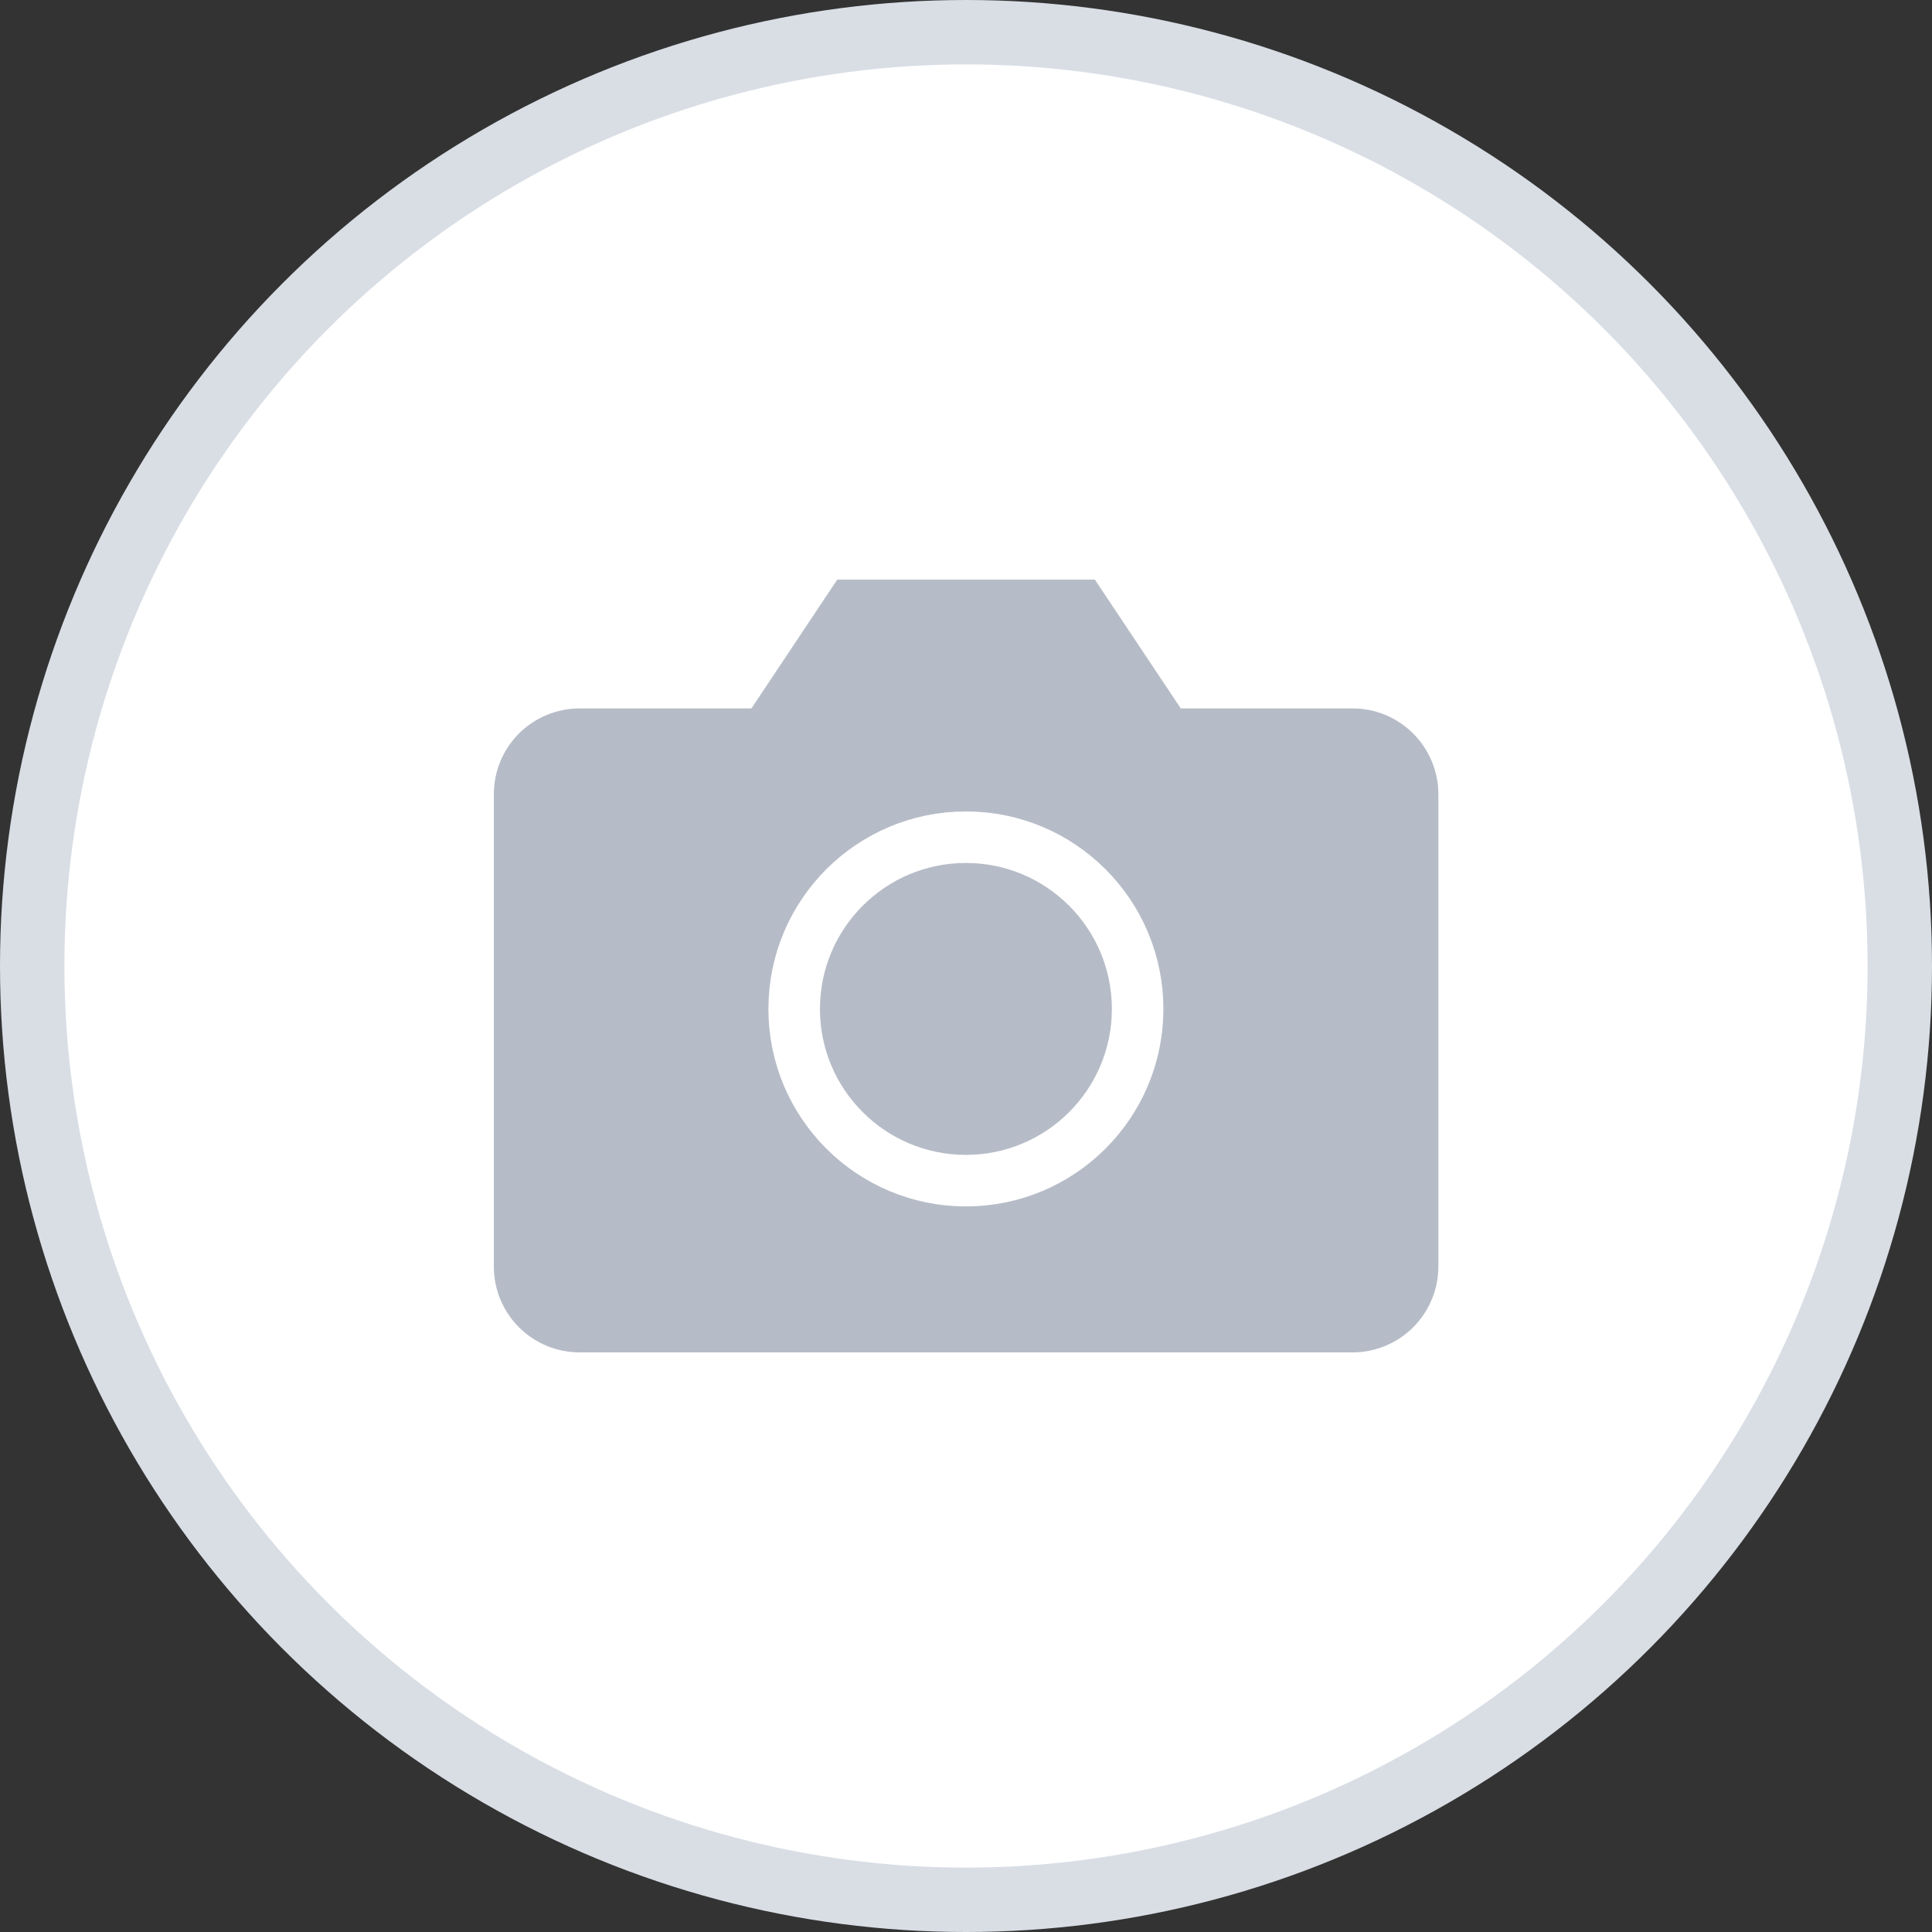 <svg width="30" height="30" viewBox="0 0 30 30" fill="none" xmlns="http://www.w3.org/2000/svg">
<rect x="0" y="0" width="30" height="30" fill="#333333" stroke="none"/>
<circle cx="15" cy="15" r="14.5" fill="white" stroke="#D9DEE5"/>
<path d="M22.335 19.667C22.335 20.02 22.194 20.359 21.944 20.61C21.694 20.86 21.355 21 21.001 21H9.001C8.648 21 8.309 20.86 8.058 20.61C7.808 20.359 7.668 20.02 7.668 19.667V12.333C7.668 11.98 7.808 11.641 8.058 11.39C8.309 11.14 8.648 11 9.001 11H11.668L13.001 9H17.001L18.335 11H21.001C21.355 11 21.694 11.14 21.944 11.39C22.194 11.641 22.335 11.98 22.335 12.333V19.667Z" fill="#B6BCC7"/>
<path d="M14.999 18.333C16.471 18.333 17.665 17.139 17.665 15.667C17.665 14.194 16.471 13 14.999 13C13.526 13 12.332 14.194 12.332 15.667C12.332 17.139 13.526 18.333 14.999 18.333Z" stroke="white" stroke-width="0.8" stroke-linecap="round" stroke-linejoin="round"/>
</svg>
